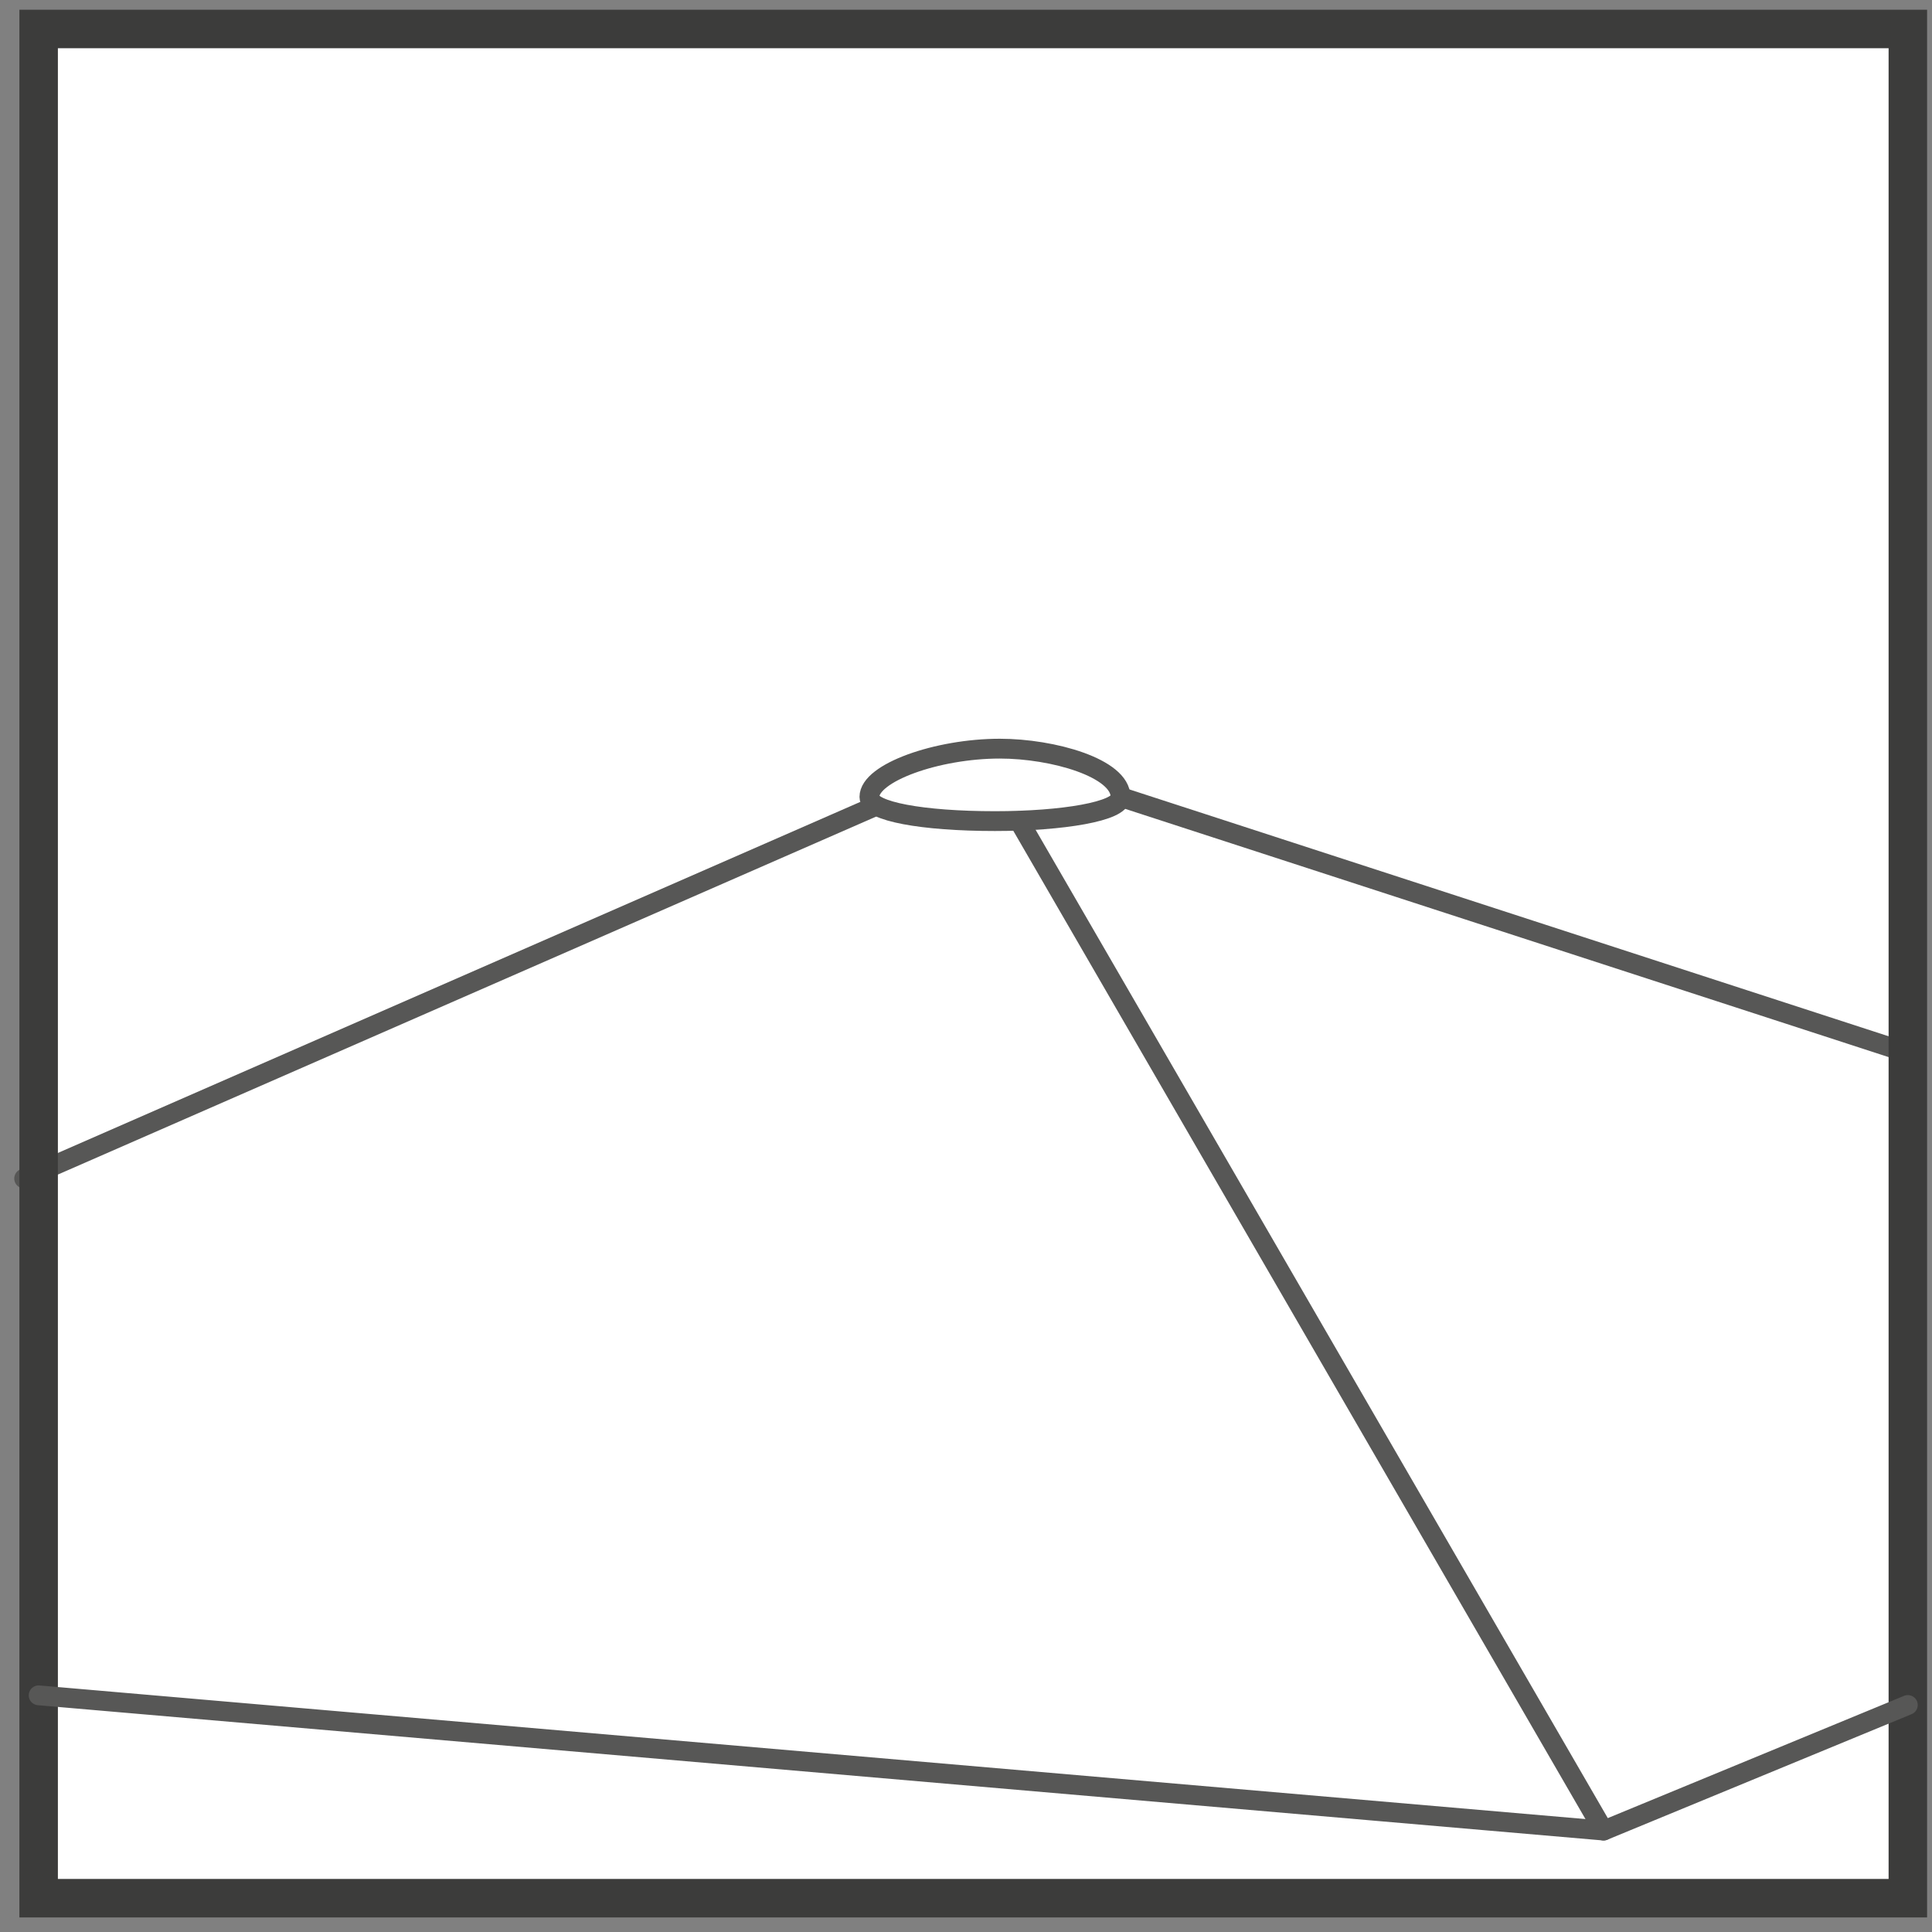 <?xml version="1.0" encoding="utf-8"?>
<!-- Generator: Adobe Illustrator 19.1.0, SVG Export Plug-In . SVG Version: 6.00 Build 0)  -->
<svg version="1.1" xmlns="http://www.w3.org/2000/svg" xmlns:xlink="http://www.w3.org/1999/xlink" x="0px" y="0px"
	 viewBox="0 0 40 40" style="enable-background:new 0 0 40 40;" xml:space="preserve">
<rect x="0" y="0" width="40" height="40" fill="#808080" stroke="none"/>
<style type="text/css">
	.st0{fill:none;stroke:#000000;stroke-width:2;stroke-linecap:round;stroke-miterlimit:10;}
	.st1{fill:#020202;}
	.st2{fill:none;stroke:#000000;stroke-width:0.967;stroke-linecap:round;stroke-miterlimit:10;}
	.st3{fill:none;stroke:#000000;stroke-linecap:round;stroke-miterlimit:10;}
	.st4{fill:none;stroke:#000000;stroke-width:3;stroke-miterlimit:10;}
	.st5{fill:none;stroke:#000000;stroke-width:1.4;stroke-miterlimit:10;}
	.st6{fill:none;stroke:#575756;stroke-width:0.807;stroke-miterlimit:22.926;}
	.st7{fill:none;stroke:#575756;stroke-width:0.415;stroke-miterlimit:22.926;}
	.st8{fill-rule:evenodd;clip-rule:evenodd;fill:#FFFFFF;}
	.st9{fill-rule:evenodd;clip-rule:evenodd;fill:#1D1D1B;}
	.st10{fill:#575756;}
	.st11{fill-rule:evenodd;clip-rule:evenodd;fill:#6F6F6E;}
	.st12{fill:none;stroke:#575756;stroke-width:0.423;stroke-miterlimit:22.926;}
	.st13{fill-rule:evenodd;clip-rule:evenodd;fill:#ECECEC;}
	.st14{fill-rule:evenodd;clip-rule:evenodd;fill:#B1B1B1;}
	.st15{fill:none;stroke:#1D1D1B;stroke-width:0.588;stroke-miterlimit:22.926;}
	.st16{fill-rule:evenodd;clip-rule:evenodd;fill:#575756;}
	.st17{fill:none;stroke:#9C9B9B;stroke-width:0.412;stroke-miterlimit:22.926;}
	.st18{fill:none;stroke:#575756;stroke-width:0.412;stroke-linecap:round;stroke-linejoin:round;stroke-miterlimit:22.926;}
	.st19{fill-rule:evenodd;clip-rule:evenodd;fill:#D9D9D9;}
	.st20{fill:none;stroke:#1D1D1B;stroke-width:0.412;stroke-miterlimit:22.926;}
	.st21{fill:none;stroke:#575756;stroke-width:0.412;stroke-miterlimit:22.926;}
	.st22{fill:none;stroke:#575756;stroke-width:0.802;stroke-miterlimit:22.926;}
	.st23{fill:none;stroke:#9C9B9B;stroke-width:0.413;stroke-miterlimit:22.926;}
	.st24{fill:none;stroke:#575756;stroke-width:0.413;stroke-linecap:round;stroke-linejoin:round;stroke-miterlimit:22.926;}
	.st25{fill:none;stroke:#1D1D1B;stroke-width:0.413;stroke-miterlimit:22.926;}
	.st26{fill:none;stroke:#575756;stroke-width:0.413;stroke-miterlimit:22.926;}
	.st27{fill:none;stroke:#575756;stroke-width:0.803;stroke-miterlimit:22.926;}
	.st28{fill:none;stroke:#575756;stroke-width:0.827;stroke-miterlimit:22.926;}
	.st29{fill:none;stroke:#575756;stroke-width:0.179;stroke-miterlimit:22.926;}
	.st30{fill:none;stroke:#575756;stroke-width:0.586;stroke-miterlimit:22.926;}
	.st31{fill:none;stroke:#575756;stroke-width:0.948;stroke-miterlimit:22.926;}
	.st32{fill:none;stroke:#575756;stroke-width:0.205;stroke-miterlimit:22.926;}
	.st33{fill:none;stroke:#575756;stroke-width:0.672;stroke-miterlimit:22.926;}
	.st34{fill:none;stroke:#575756;stroke-width:0.923;stroke-miterlimit:22.926;}
	.st35{fill:none;stroke:#575756;stroke-width:0.199;stroke-miterlimit:22.926;}
	.st36{fill:none;stroke:#575756;stroke-width:0.654;stroke-miterlimit:22.926;}
	.st37{fill:none;stroke:#575756;stroke-width:1.053;stroke-miterlimit:22.926;}
	.st38{fill:none;stroke:#575756;stroke-width:0.228;stroke-miterlimit:22.926;}
	.st39{fill:none;stroke:#575756;stroke-width:0.747;stroke-miterlimit:22.926;}
	.st40{fill:none;stroke:#575756;stroke-width:0.358;stroke-miterlimit:22.926;}
	.st41{fill:none;stroke:#C6C6C5;stroke-width:0.413;stroke-linecap:round;stroke-linejoin:round;stroke-miterlimit:22.926;}
	.st42{fill:none;stroke:#575756;stroke-width:0.175;stroke-linecap:round;stroke-linejoin:round;stroke-miterlimit:22.926;}
	.st43{fill:none;stroke:#575756;stroke-width:0.5;stroke-miterlimit:22.926;}
	.st44{fill:none;stroke:#C6C6C5;stroke-width:0.175;stroke-linecap:round;stroke-linejoin:round;stroke-miterlimit:22.926;}
	.st45{fill:none;stroke:#575756;stroke-width:0.298;stroke-linecap:round;stroke-linejoin:round;stroke-miterlimit:22.926;}
	.st46{fill:none;stroke:#B1B1B1;stroke-width:0.298;stroke-linecap:round;stroke-linejoin:round;stroke-miterlimit:22.926;}
	.st47{fill:none;stroke:#575756;stroke-width:0.405;stroke-miterlimit:22.926;}
	.st48{fill:none;stroke:#575756;stroke-width:0.175;stroke-miterlimit:22.926;}
	.st49{fill:#FFFFFF;stroke:#575756;stroke-width:0.57;stroke-miterlimit:10;}
	.st50{fill:#FFFFFF;stroke:#575756;stroke-width:0.563;stroke-miterlimit:10;}
	.st51{fill:#FFFFFF;stroke:#575756;stroke-width:0.285;stroke-miterlimit:10;}
	.st52{fill:#FFFFFF;}
	.st53{fill:#FFFFFF;stroke:#1D1D1B;stroke-width:0.285;stroke-miterlimit:10;}
	.st54{fill:#1D1D1B;}
	.st55{fill:none;stroke:#575756;stroke-width:0.179;stroke-miterlimit:10;}
	.st56{fill:none;stroke:#C6C6C5;stroke-width:0.175;stroke-miterlimit:22.926;}
	.st57{fill:none;stroke:#575756;stroke-width:0.41;stroke-miterlimit:22.926;}
	.st58{fill:none;stroke:#575756;stroke-width:0.41;stroke-linecap:round;stroke-linejoin:round;stroke-miterlimit:22.926;}
	.st59{fill:none;stroke:#3C3C3B;stroke-width:0.797;stroke-miterlimit:22.926;}
	.st60{fill:none;stroke:#000000;stroke-miterlimit:10;}
	.st61{fill:none;stroke:#000000;stroke-width:0.5;stroke-miterlimit:10;}
	.st62{stroke:#000000;stroke-width:0.5;stroke-miterlimit:10;}
	.st63{fill:none;stroke:#000000;stroke-width:3;stroke-linecap:round;stroke-miterlimit:10;}
</style>
<g id="inne">
</g>
<g id="parasole">
</g>
<g id="markizy_i_zadaszenia">
</g>
<g id="Layer_13">
</g>
<g id="Layer_12">
</g>
<g id="Layer_10">
</g>
<g id="Layer_11">
</g>
<g id="podstawy">
	<g>
		<rect x="0.8" y="0.6" class="st8" width="38.7" height="38.7"/>
		<path class="st8" d="M23.2,16.5c0,0.3-1.2,0.5-2.6,0.5c-1.5,0-2.6-0.2-2.6-0.5c0-0.5,1.4-1,2.7-1C21.8,15.5,23.2,15.9,23.2,16.5z"
			/>
		<path class="st57" d="M23.2,16.5c0,0.3-1.2,0.5-2.6,0.5c-1.5,0-2.6-0.2-2.6-0.5c0-0.5,1.4-1,2.7-1C21.8,15.5,23.2,15.9,23.2,16.5z
			"/>
		<line class="st58" x1="0.5" y1="24.4" x2="18.1" y2="16.7"/>
		<line class="st58" x1="33.2" y1="37.9" x2="21.1" y2="17"/>
		<line class="st58" x1="39.5" y1="21.8" x2="23.2" y2="16.5"/>
		<rect x="0.8" y="0.6" class="st59" width="38.7" height="38.7"/>
		<polyline class="st58" points="39.5,35.3 33.2,37.9 0.8,35.1 		"/>
	</g>
</g>
<g id="osłony_zewnętrzne">
</g>
<g id="osłony_wewnętrzne">
</g>
<g id="interface">
</g>
<g id="kategorie">
</g>
</svg>
